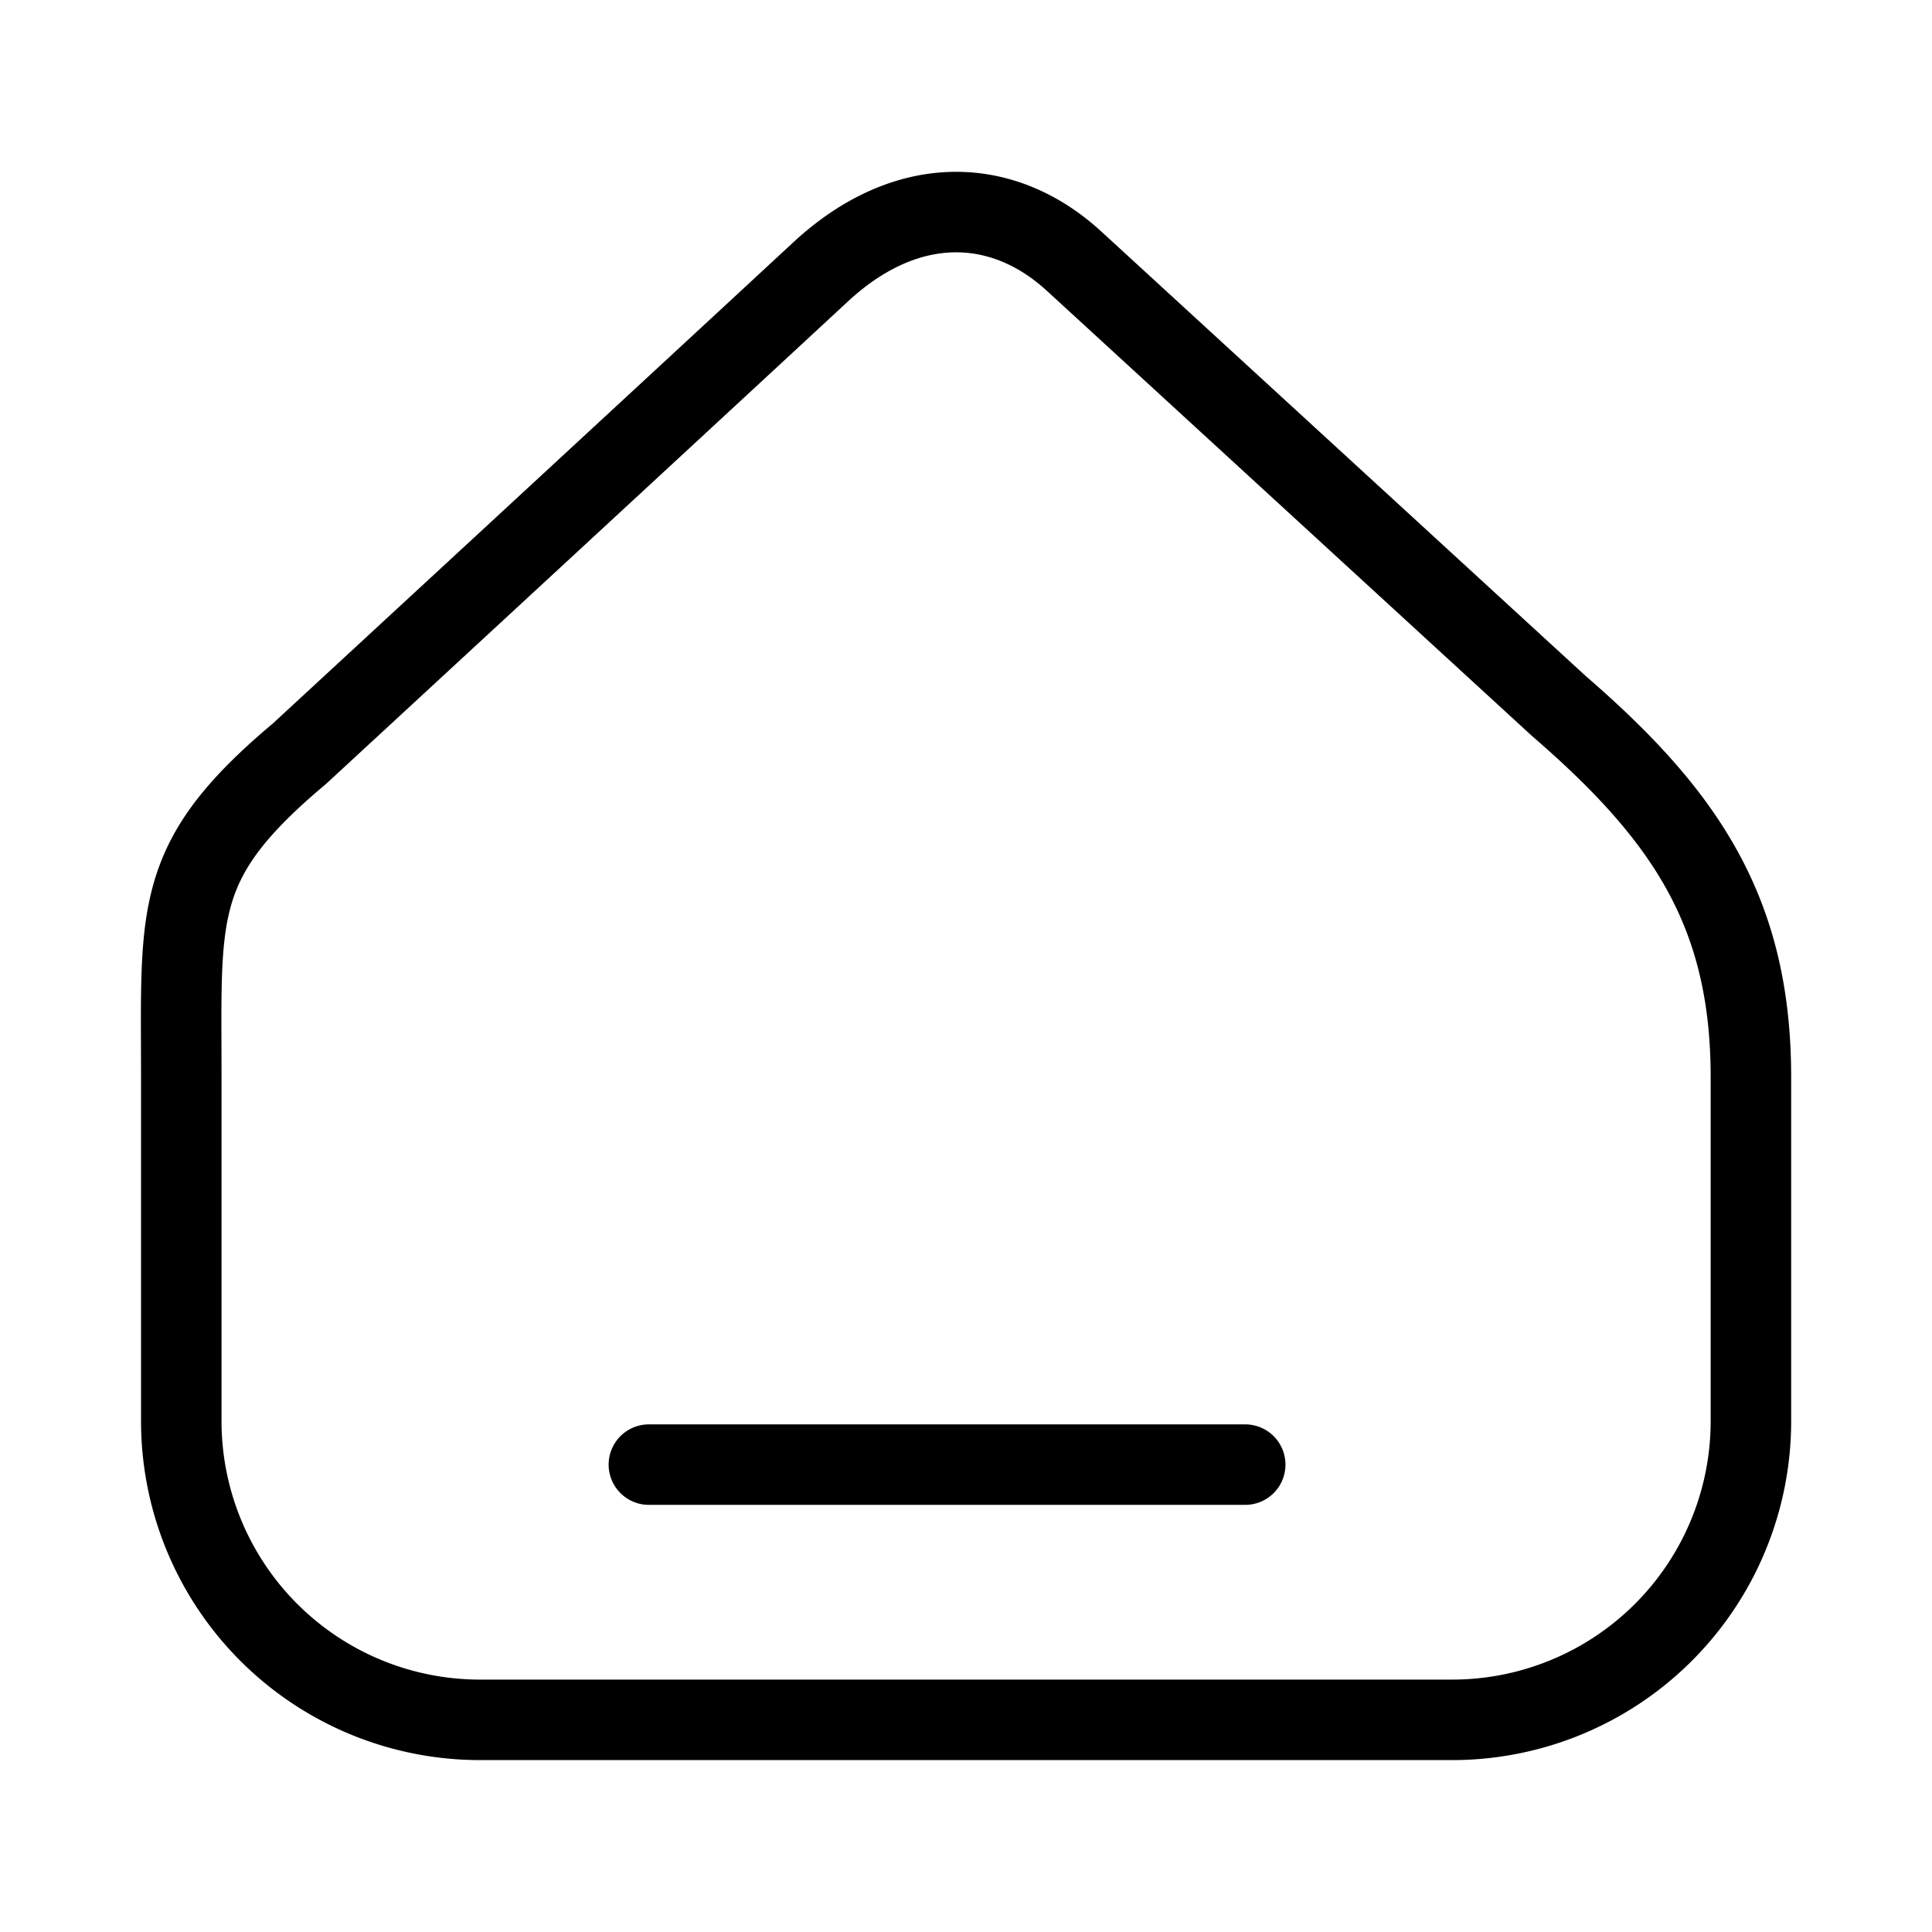 <svg xmlns="http://www.w3.org/2000/svg" viewBox="0 0 48 48"><defs><style>.a{stroke-width:2px;stroke-width:2px;fill:none;stroke:#000;stroke-linecap:round;stroke-linejoin:round;}</style></defs><path class="a" d="M7.438,18.727s9.03-8.338,12.95-11.972c2.126-1.971,4.517-1.9,6.297-.267L38.73,17.541c3.117,2.695,4.771,5.095,4.771,9.216v8.534a7.421,7.421,0,0,1-7.438,7.438H11.942a7.421,7.421,0,0,1-7.438-7.438V26.757c0-4.12-.222-5.381,2.934-8.03Z"/><path class="a" d="M16.121,36.388H30.937"/></svg>